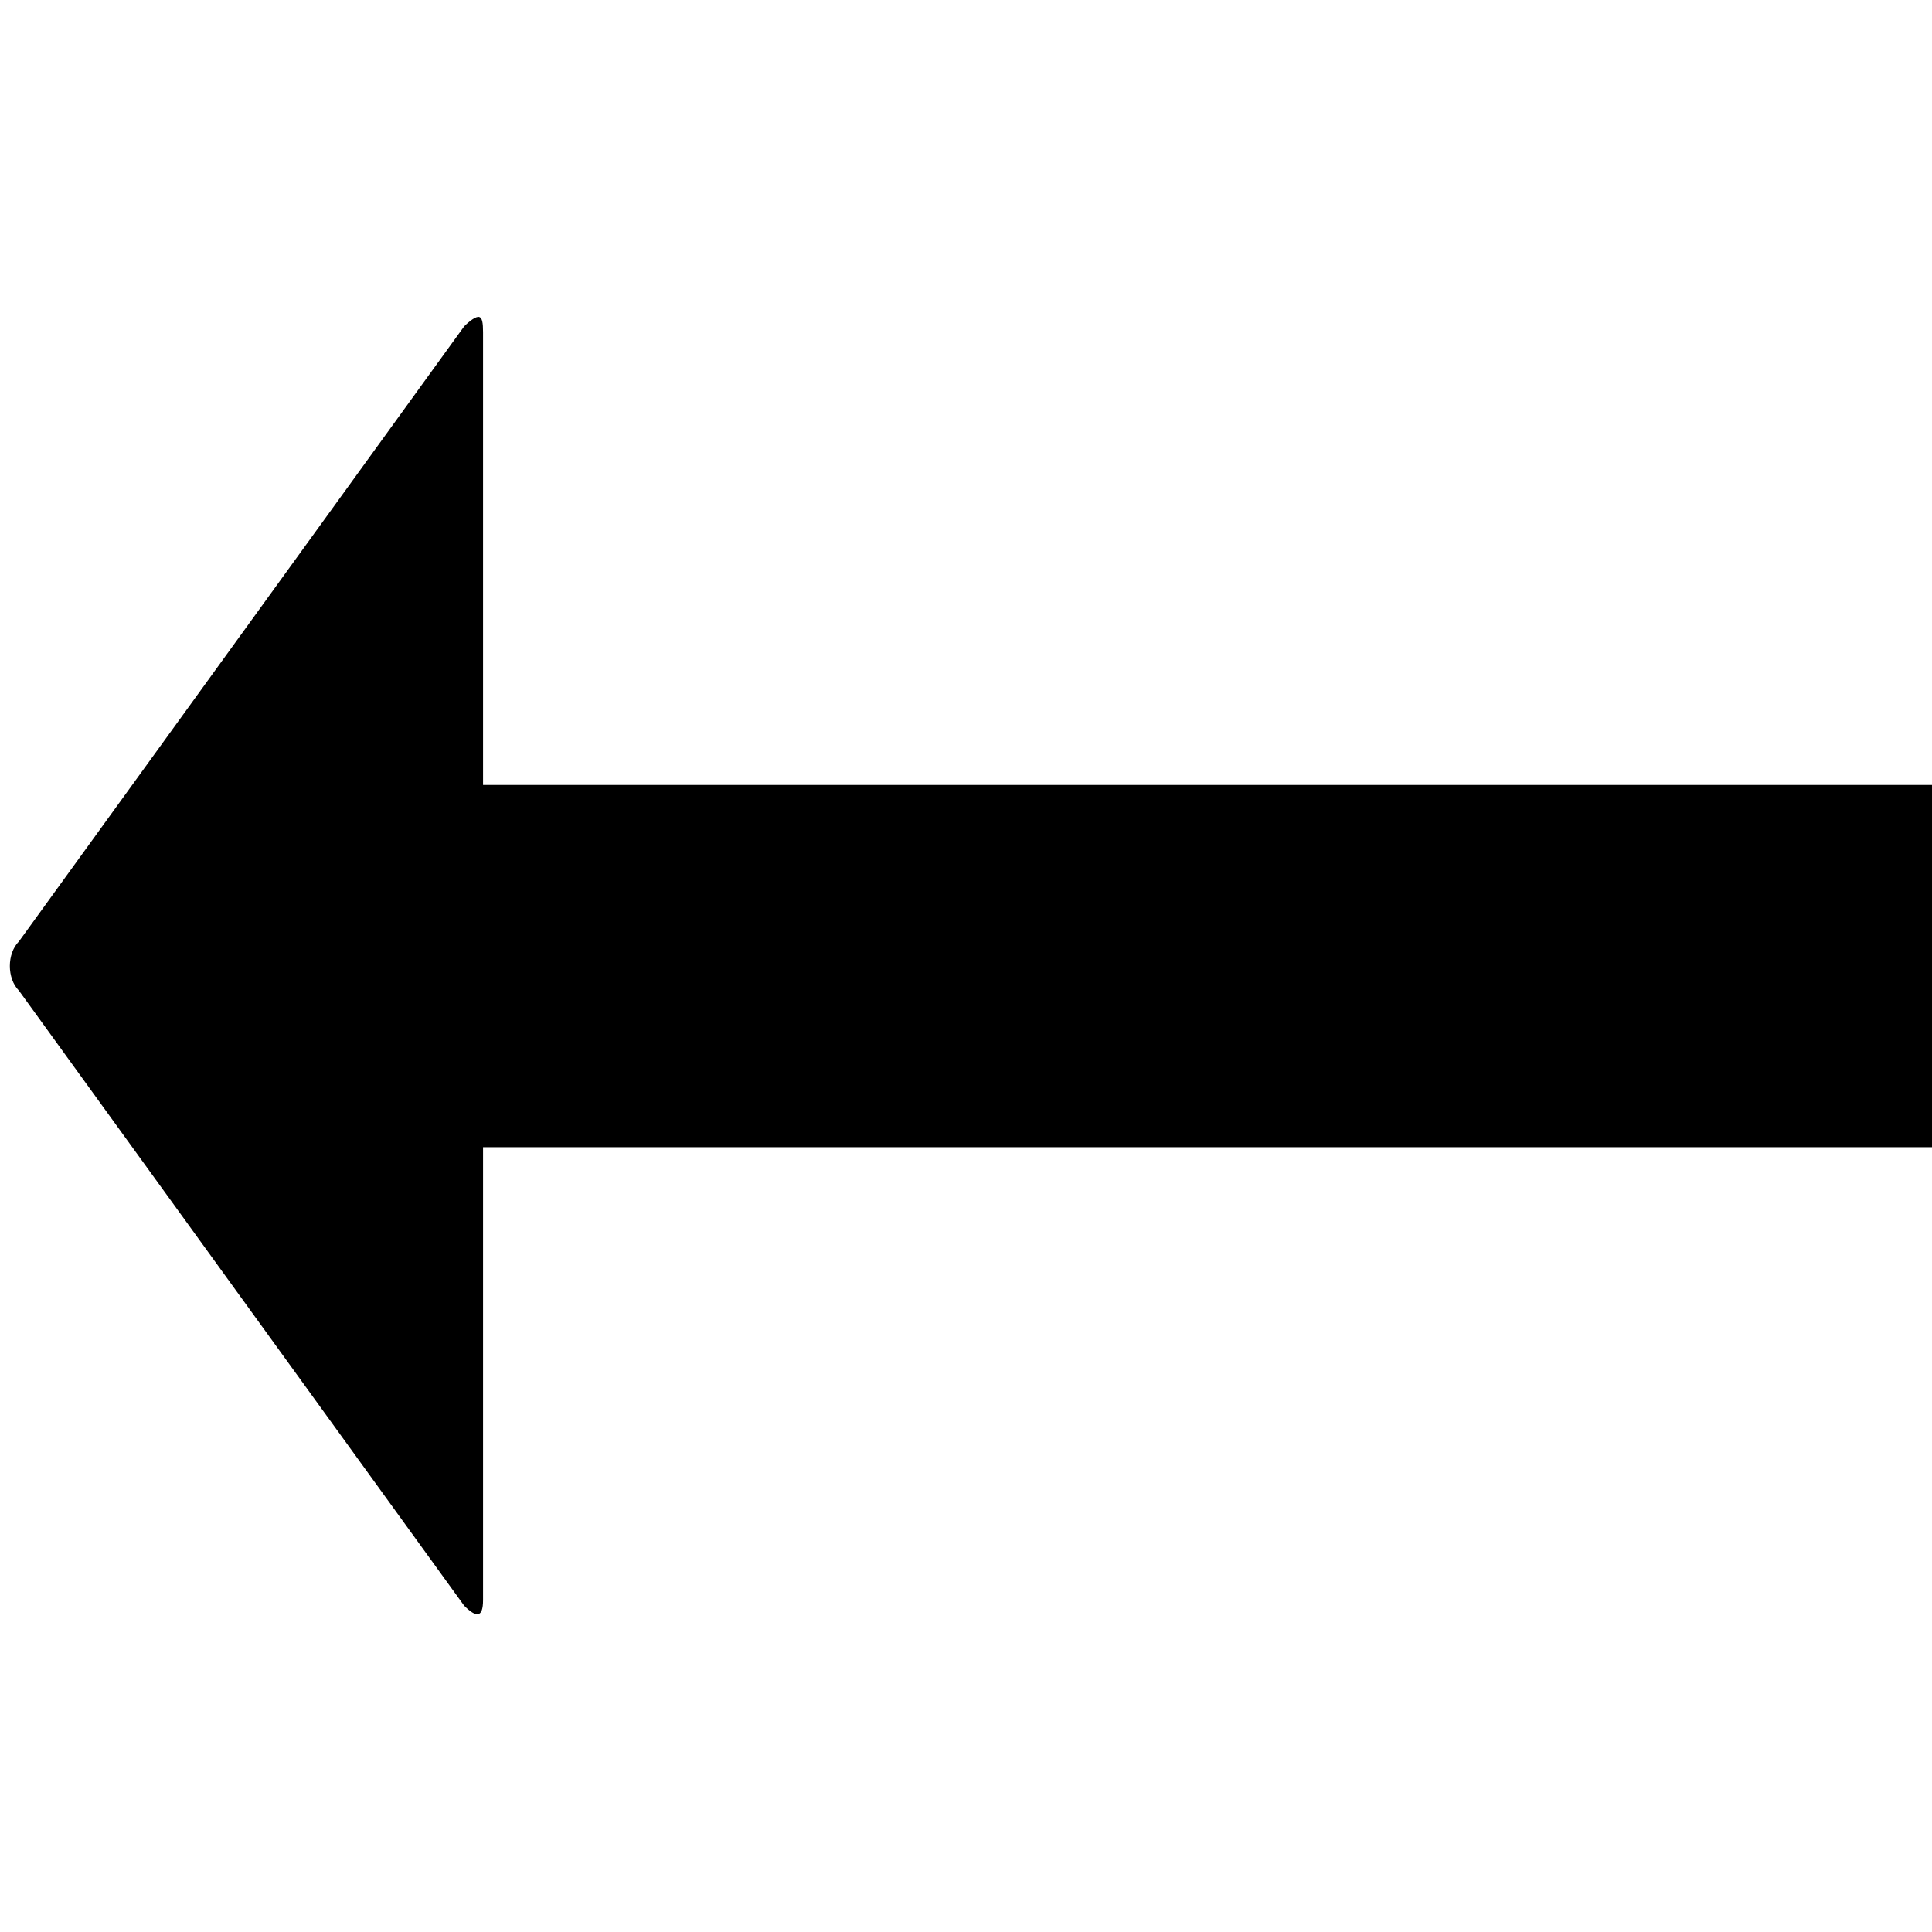 <svg xmlns="http://www.w3.org/2000/svg" version="1.1" data-icon="arrow-thick-left-fill-large-oblique" width="32" height="32" data-container-transform="translate(0 5)" viewBox="0 0 32 32">
  <g transform="translate(0 5)">
    <path d="M7.938.25c-.05-.013-.15.056-.25.156l-7.375 10.188c-.2.2-.2.613 0 .813l7.375 10.188c.2.2.313.206.313-.094v-7.5h24v-6h-24v-7.5c0-.15-.013-.237-.063-.25z" />
  </g>
</svg>